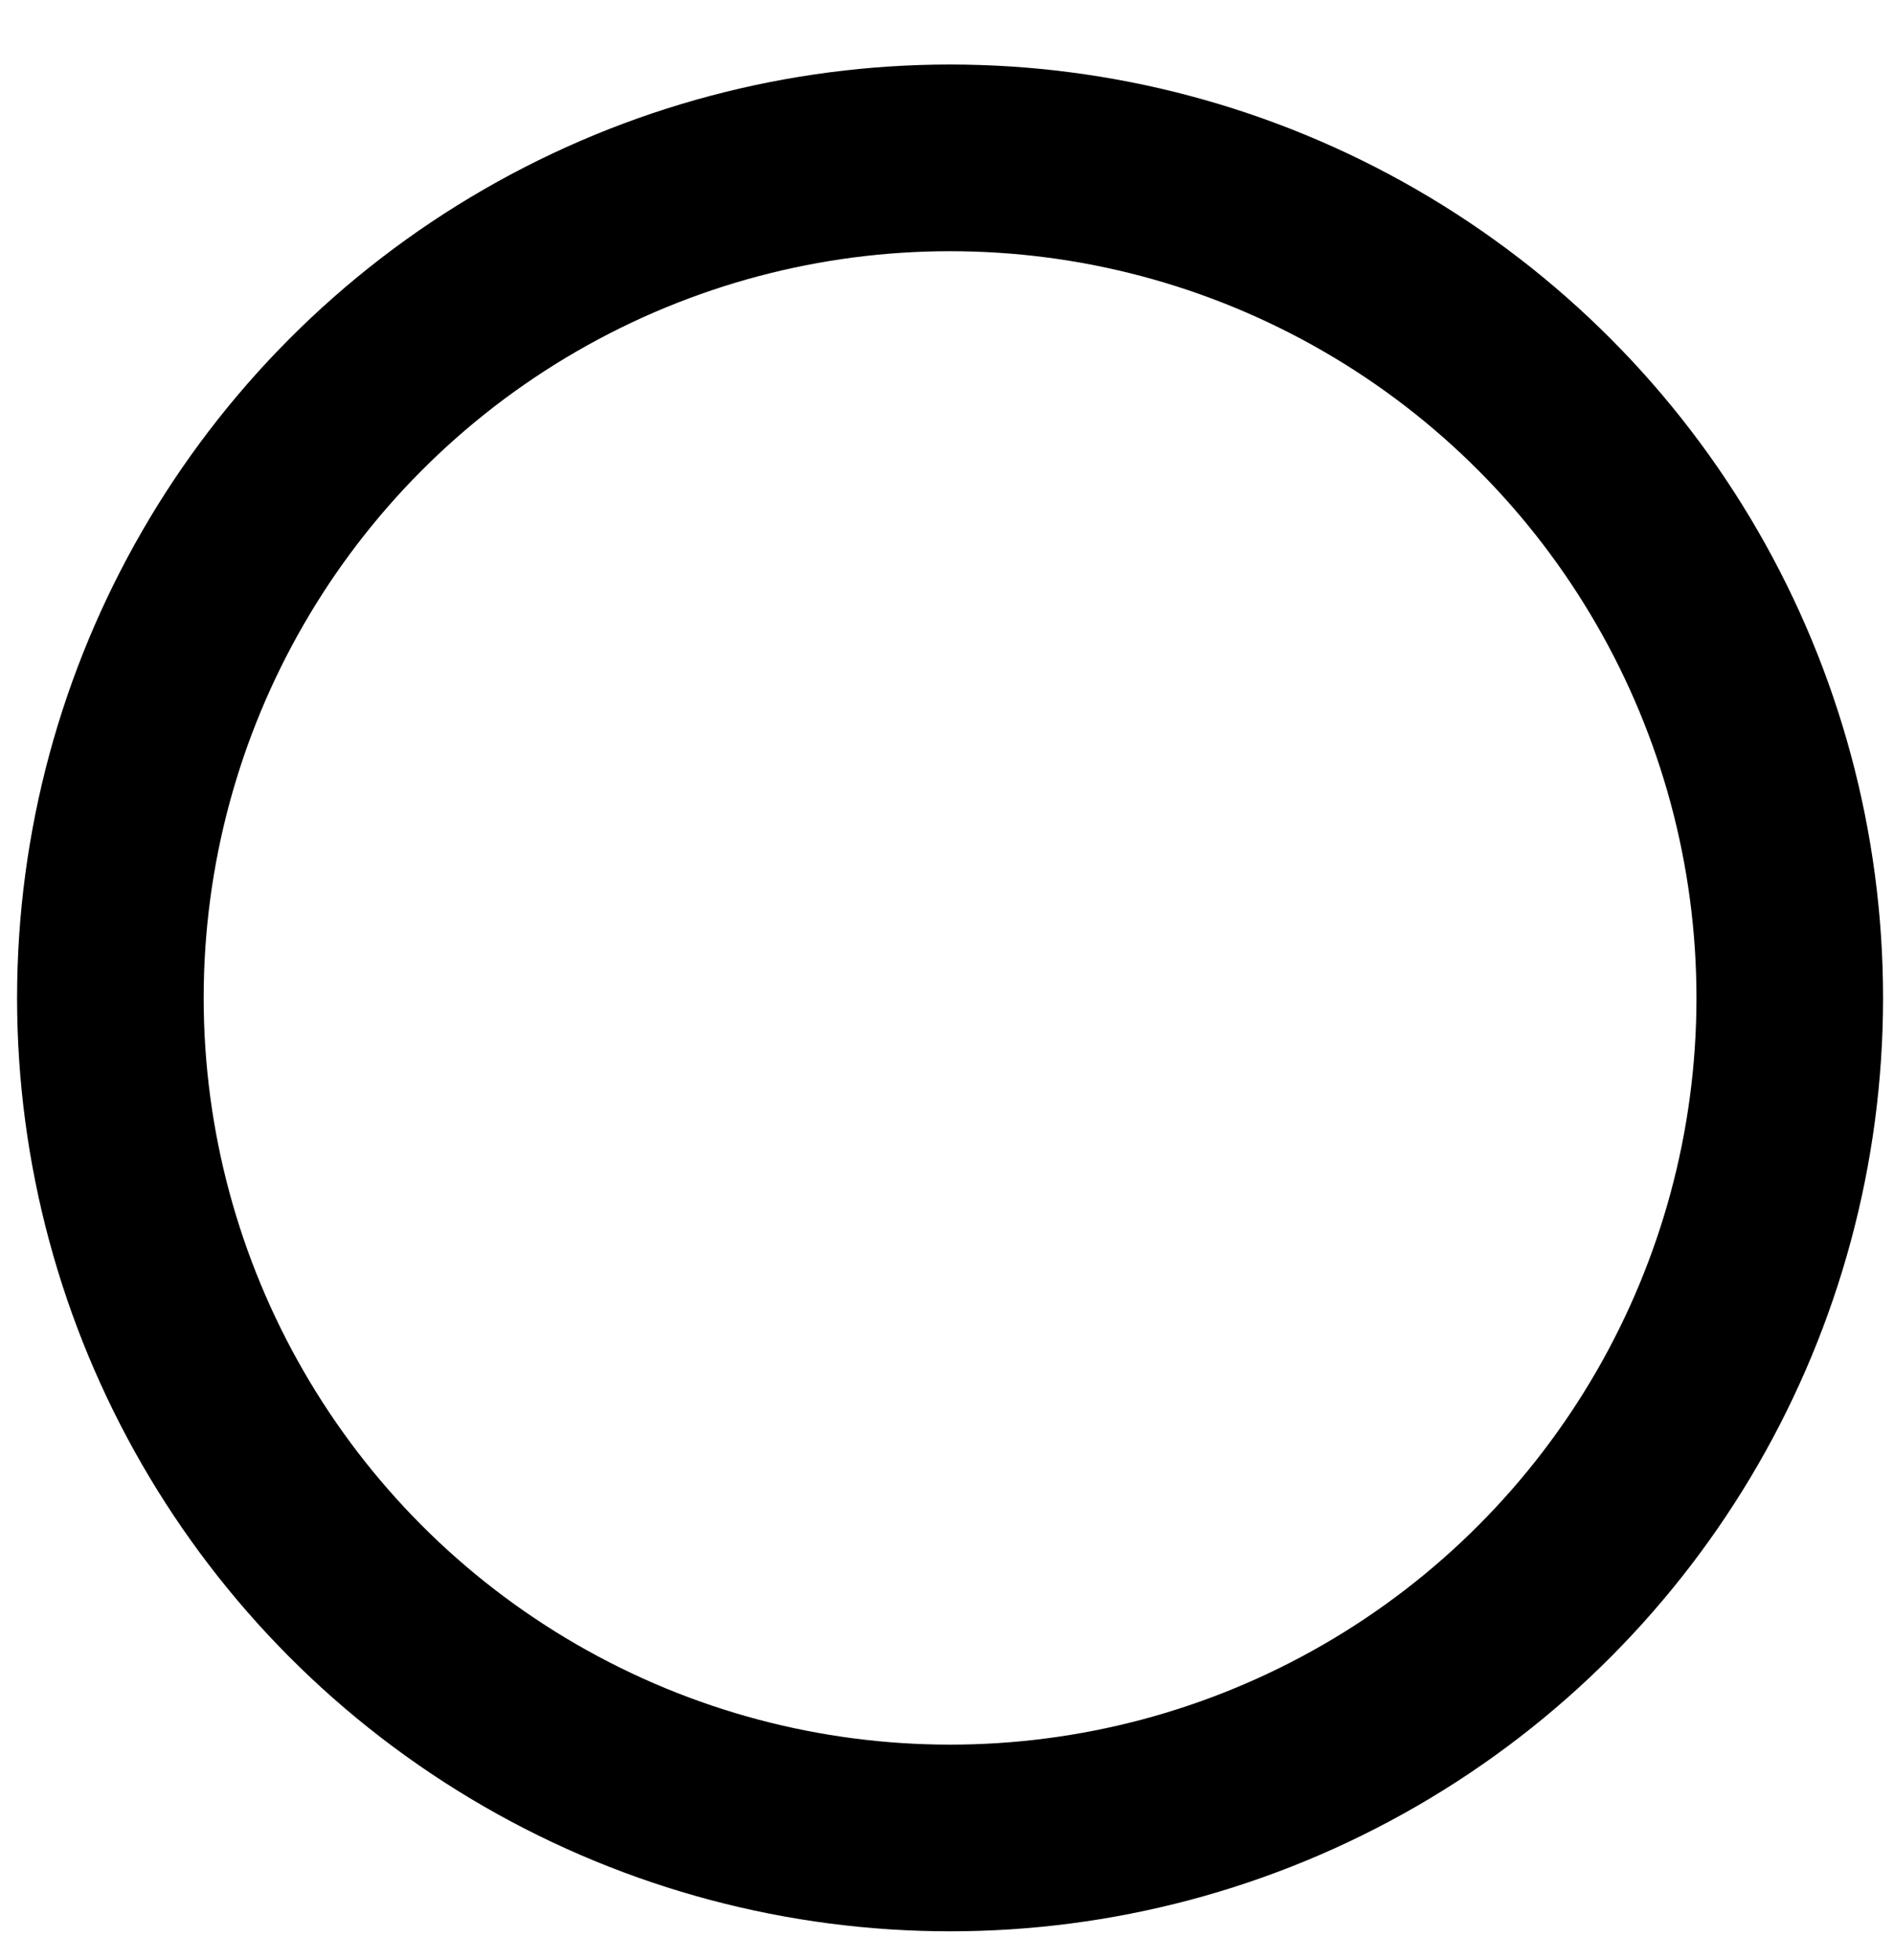 <svg width="29" height="30" viewBox="0 0 29 30" fill="none" xmlns="http://www.w3.org/2000/svg">
<circle cx="14.547" cy="15.273" r="12.857" stroke="black" stroke-width="2.857" stroke-linecap="round" stroke-linejoin="round"/>
</svg>
